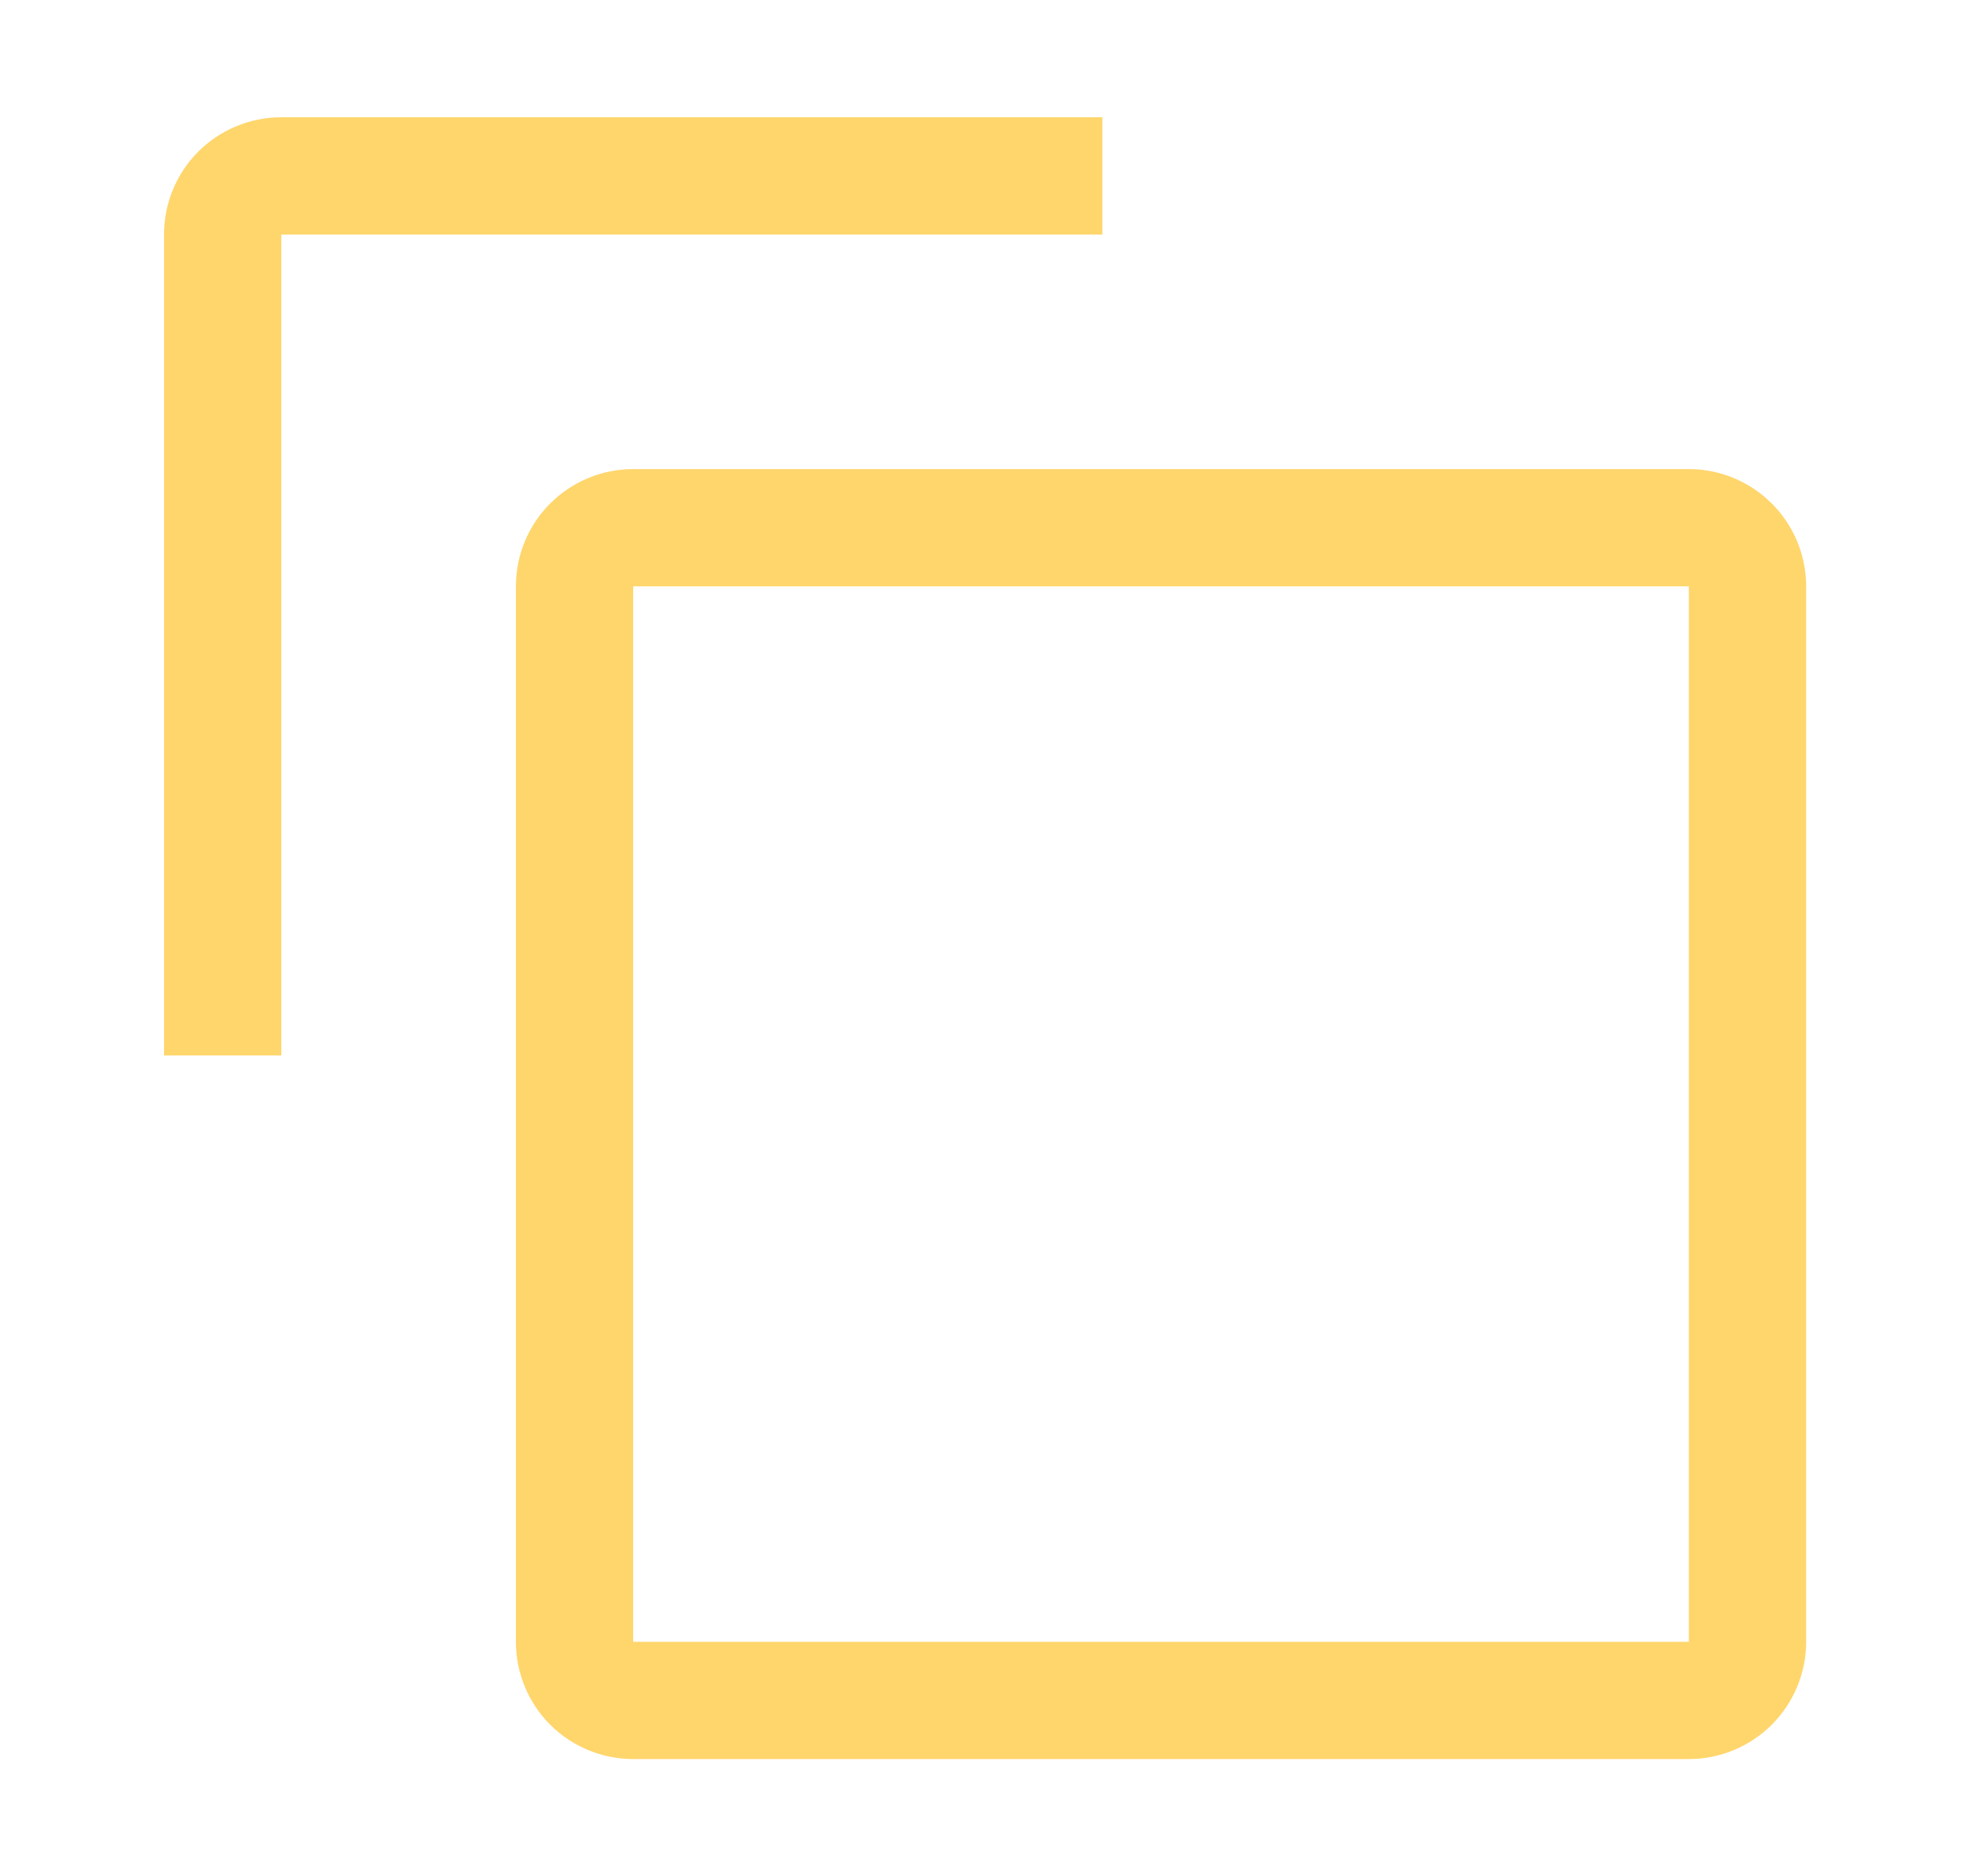<svg xmlns="http://www.w3.org/2000/svg" width="19" height="18" viewBox="0 0 19 18" fill="none">
  <path d="M16.198 5.625V15.75H6.073V5.625H16.198ZM16.198 4.5H6.073C5.774 4.5 5.488 4.619 5.277 4.83C5.066 5.04 4.948 5.327 4.948 5.625V15.75C4.948 16.048 5.066 16.334 5.277 16.546C5.488 16.756 5.774 16.875 6.073 16.875H16.198C16.496 16.875 16.782 16.756 16.993 16.546C17.204 16.334 17.323 16.048 17.323 15.75V5.625C17.323 5.327 17.204 5.04 16.993 4.83C16.782 4.619 16.496 4.5 16.198 4.5Z" fill="#FFD66C"/>
  <path d="M2.698 10.125H1.573V2.25C1.573 1.952 1.691 1.665 1.902 1.454C2.113 1.244 2.399 1.125 2.698 1.125H10.573V2.25H2.698V10.125Z" fill="#FFD66C"/>
</svg>